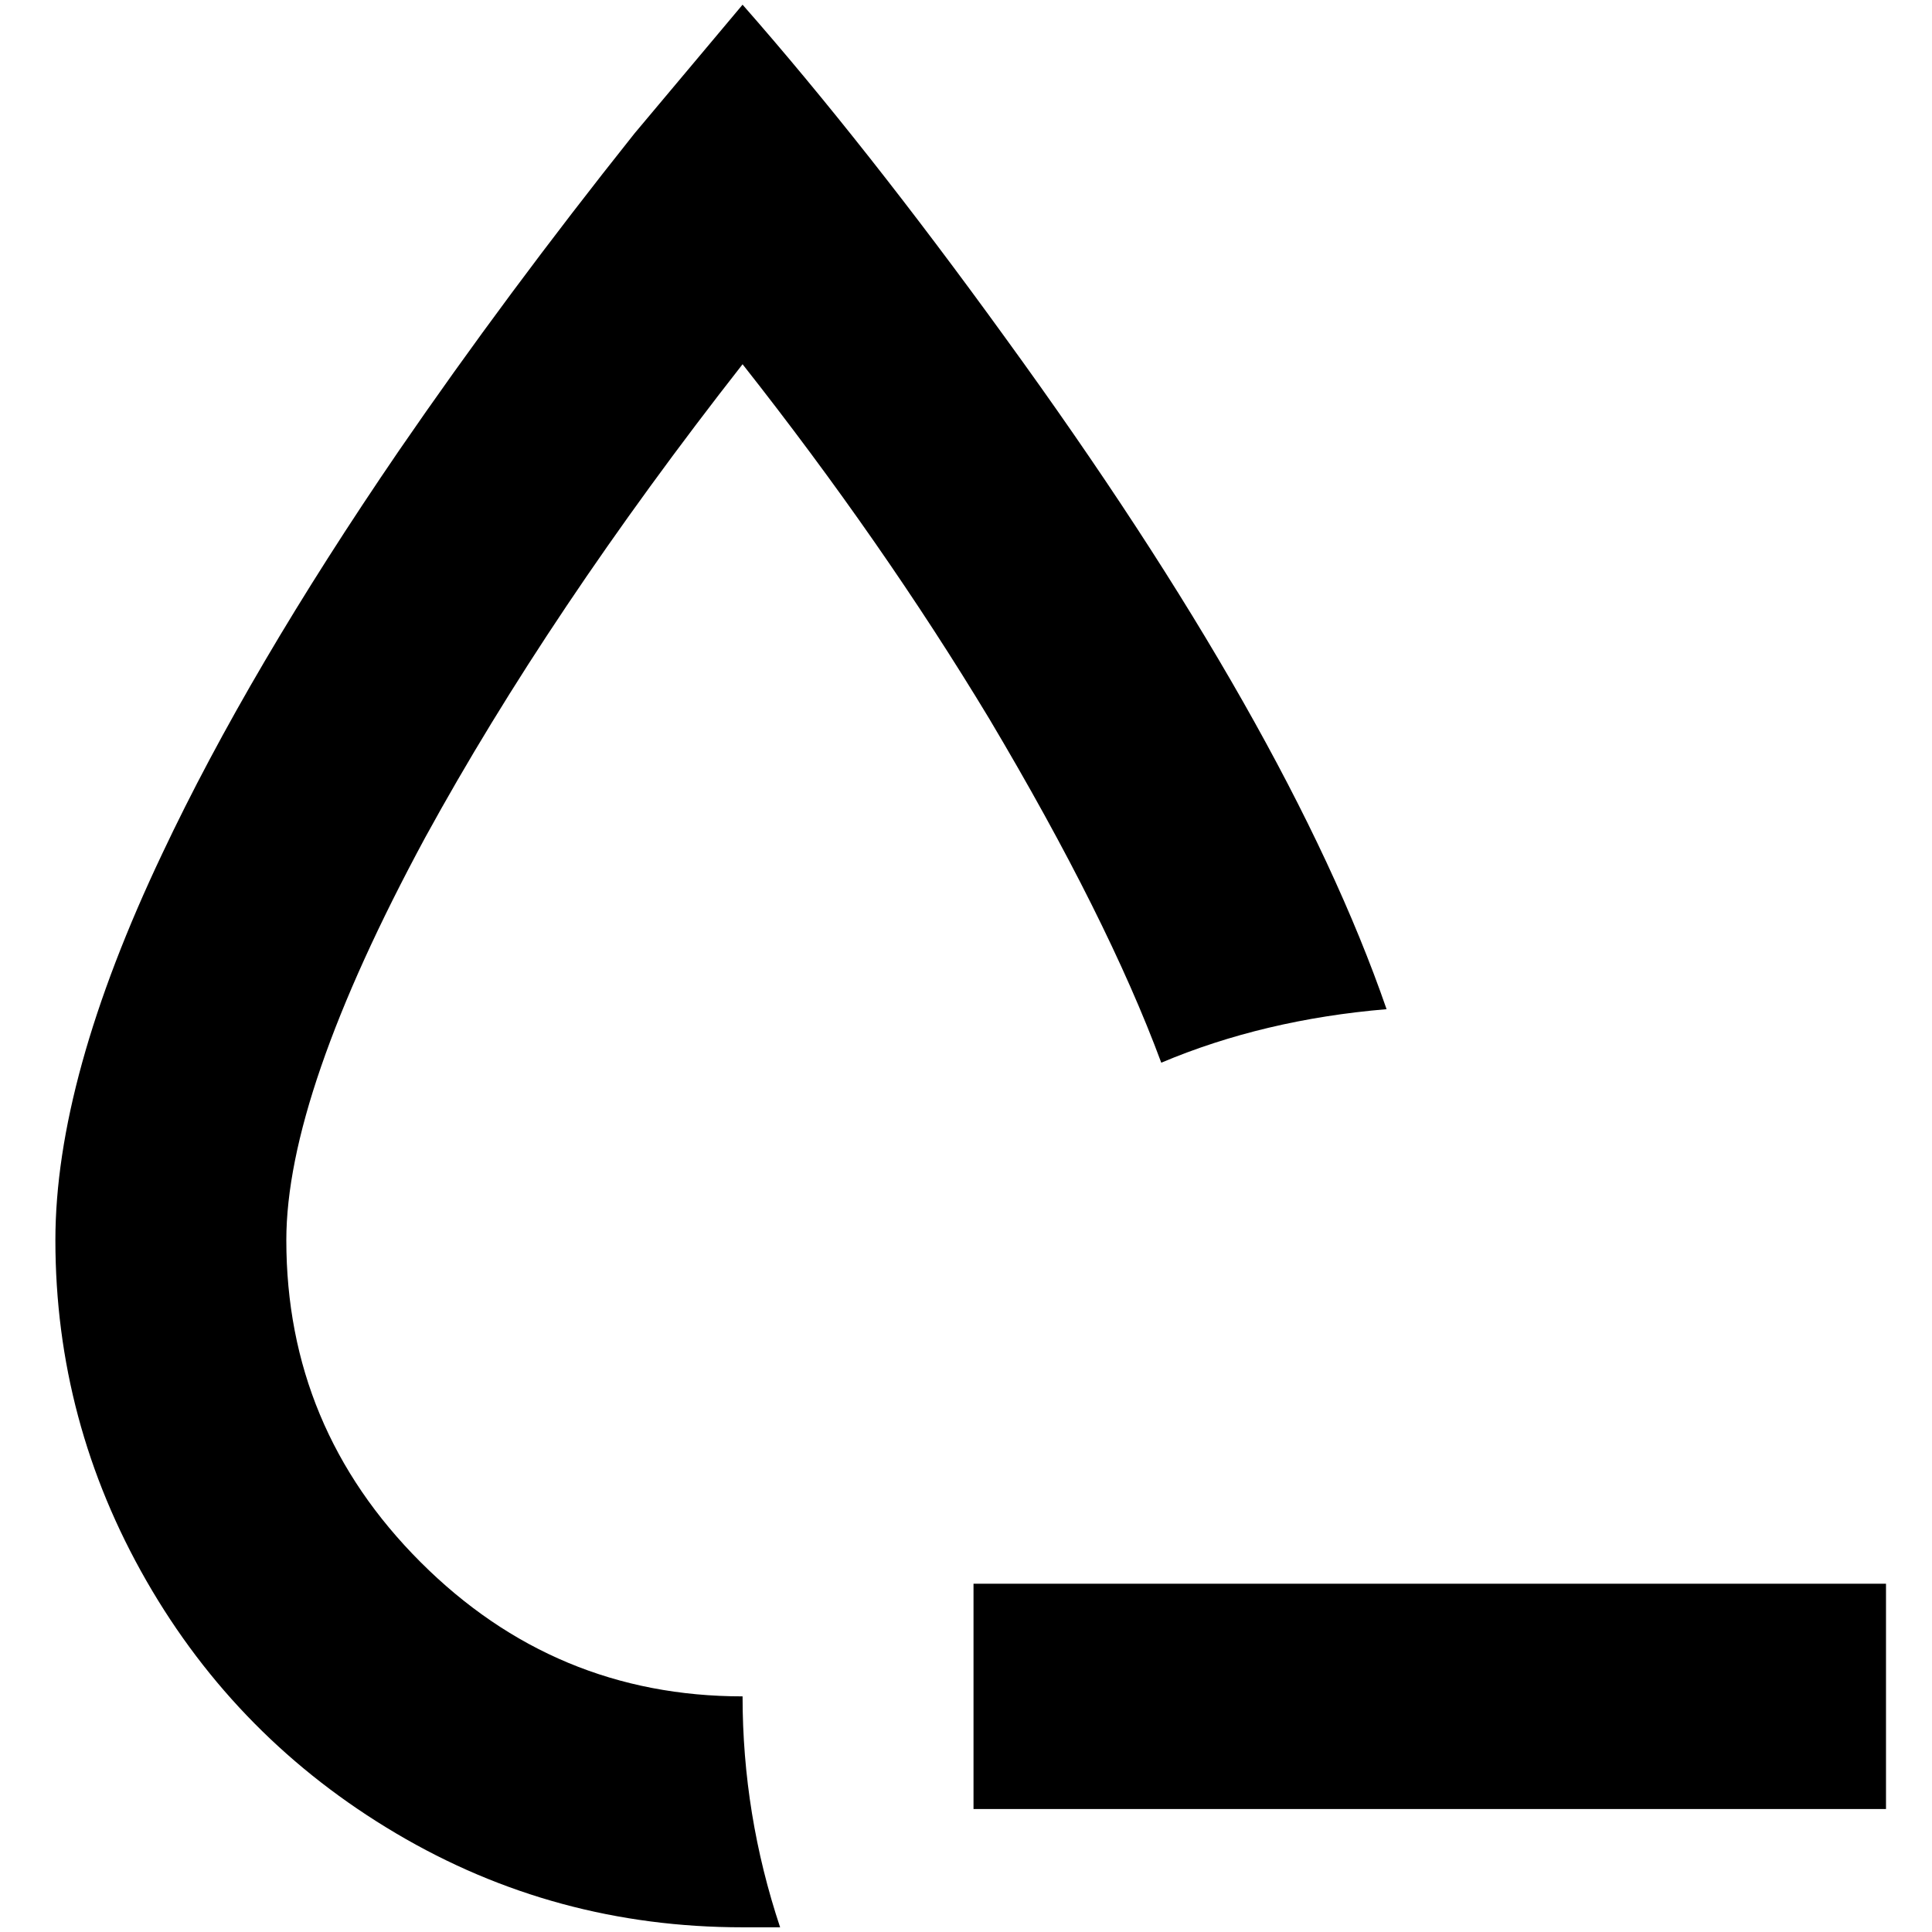 <?xml version="1.0" standalone="no"?>
<!DOCTYPE svg PUBLIC "-//W3C//DTD SVG 1.1//EN" "http://www.w3.org/Graphics/SVG/1.1/DTD/svg11.dtd" >
<svg xmlns="http://www.w3.org/2000/svg" xmlns:xlink="http://www.w3.org/1999/xlink" version="1.1" width="2048" height="2048" viewBox="-10 0 2058 2048">
   <path fill="currentColor"
d="M1999 1682v240h-972v-240h972zM295 1316q0 -155 148 -429q132 -241 338 -504q149 189 263 378q126 212 183 366q109 -46 240 -57q-103 -298 -406 -715q-149 -206 -280 -355l-115 137q-137 172 -251 338q-160 234 -252 429q-114 240 -114 412q0 194 97 363t266 269
t369 100h40q-40 -120 -40 -246q-200 0 -343 -143t-143 -343z" />
</svg>
